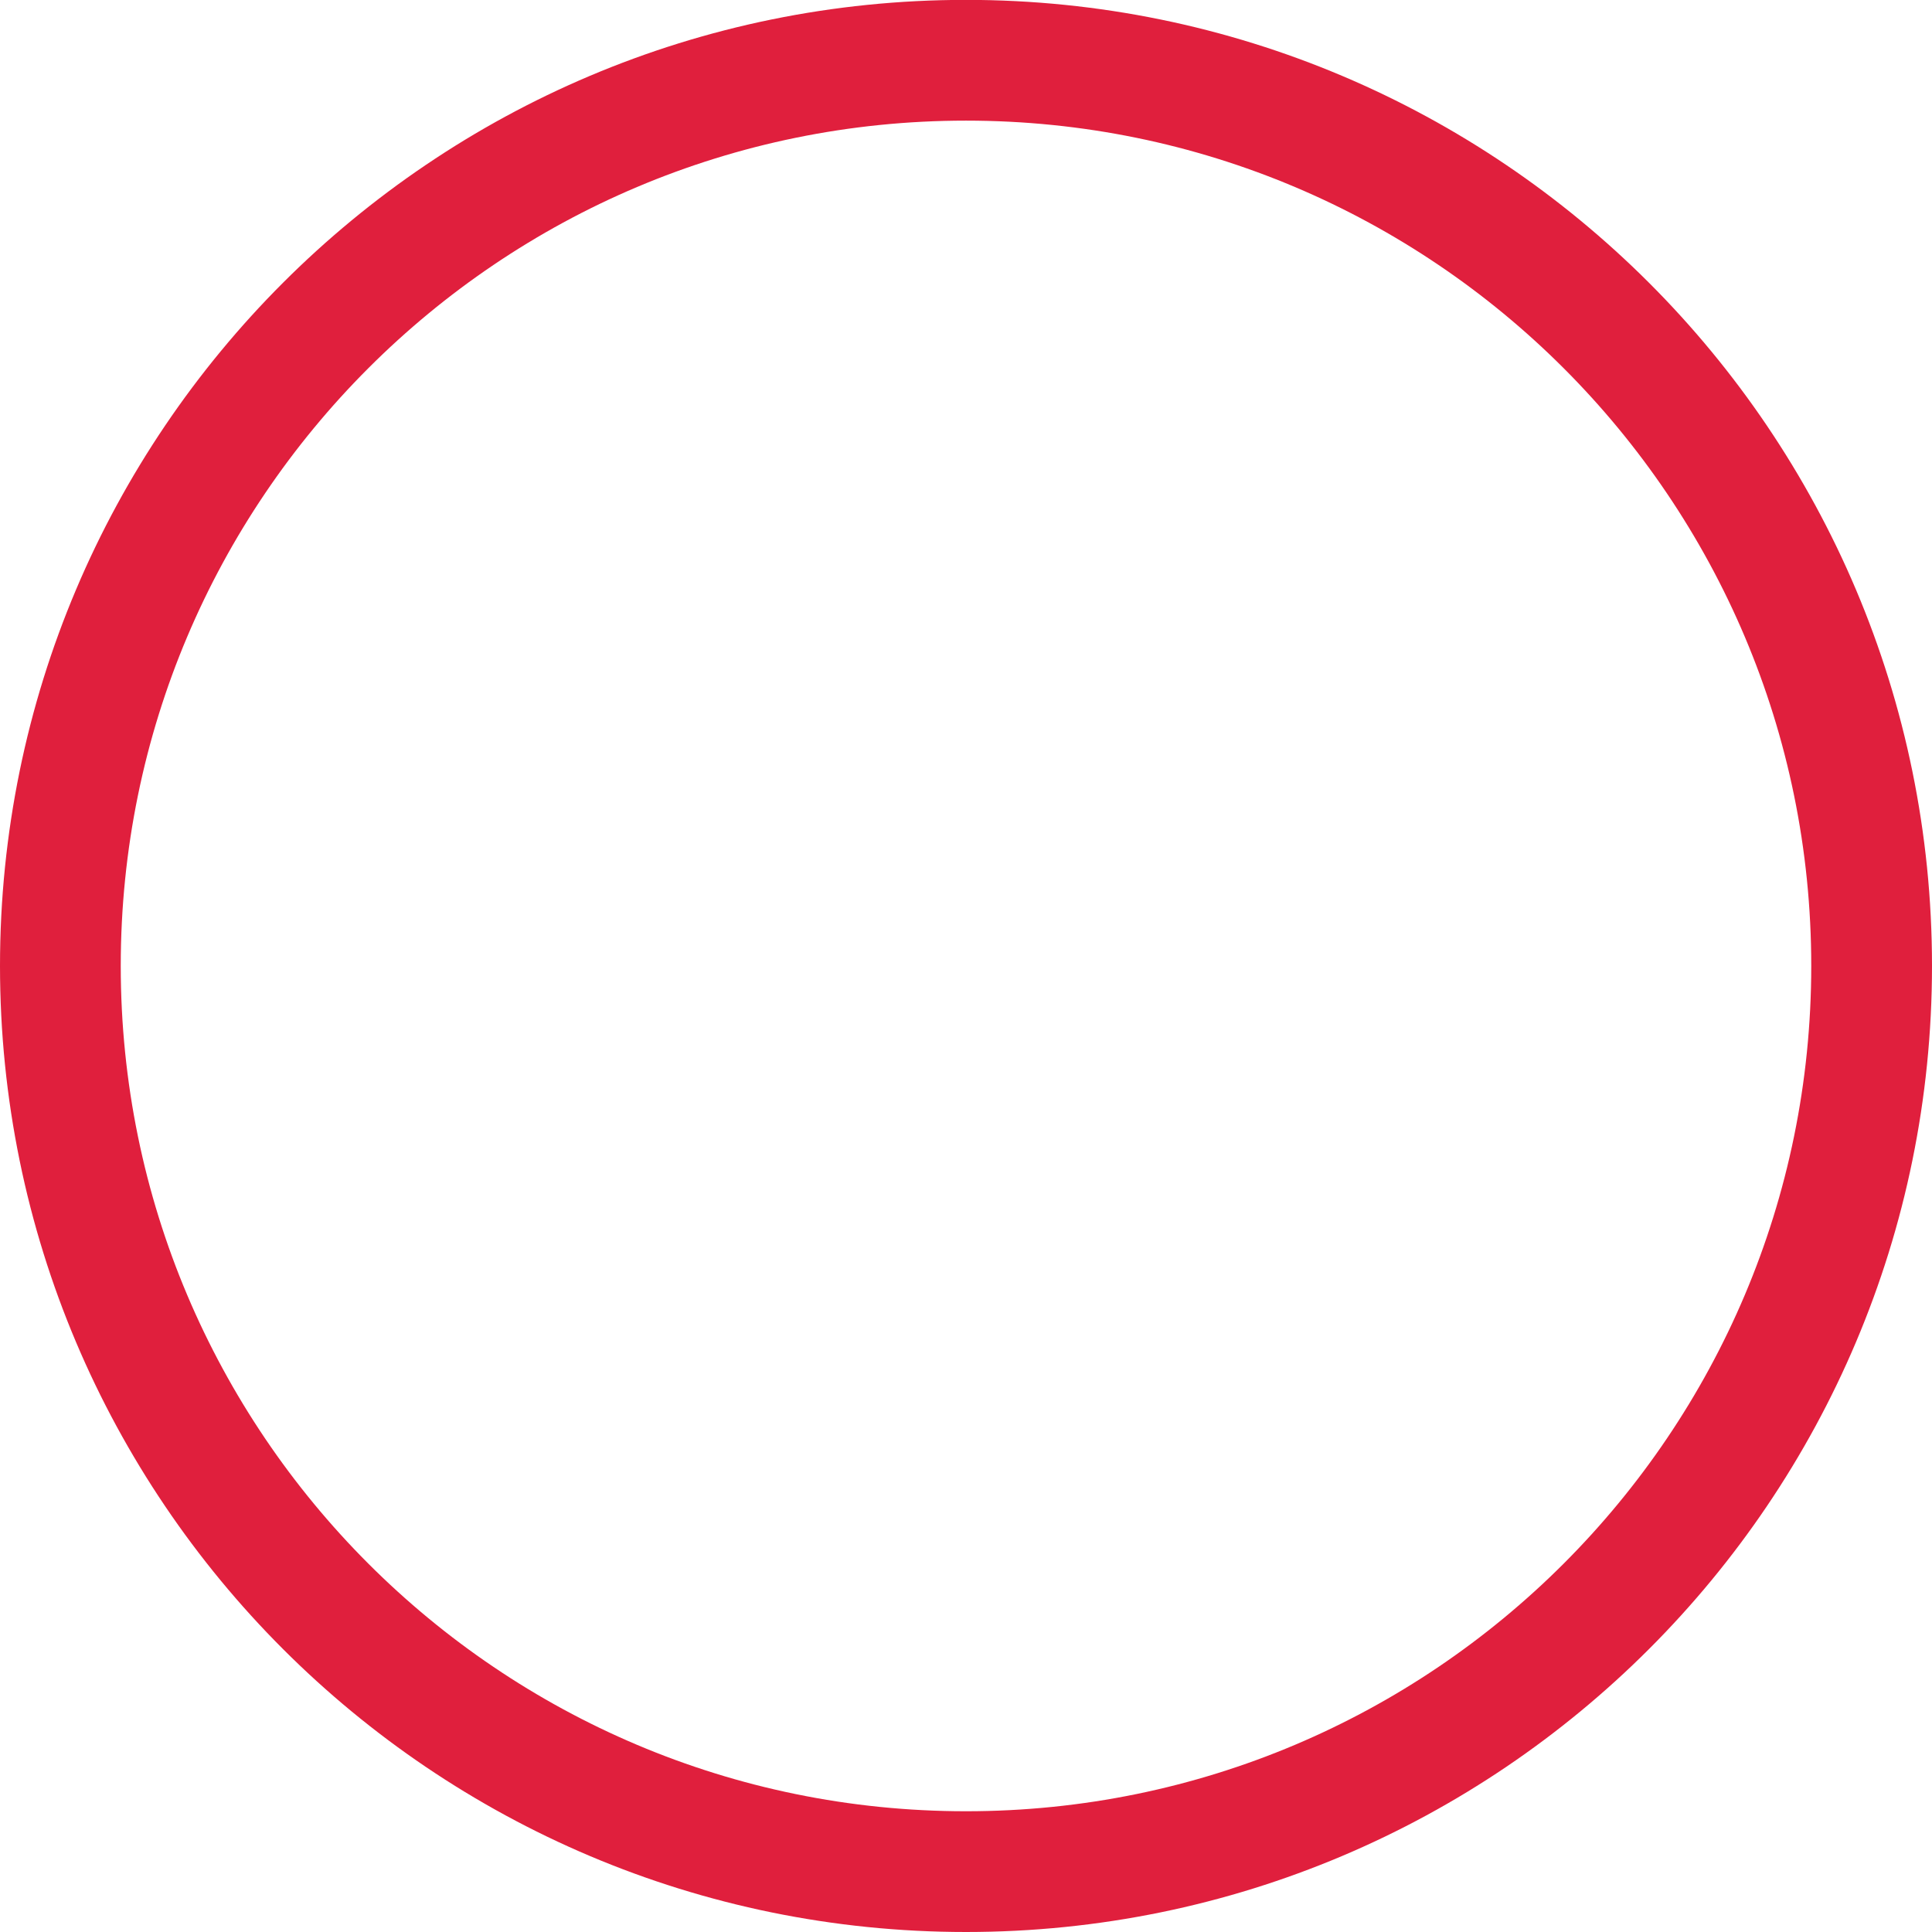 <svg width="16" height="16" viewBox="0 0 16 16" fill="none" xmlns="http://www.w3.org/2000/svg">
<path d="M8 0.499C12.142 0.499 15.5 3.857 15.5 7.999C15.5 12.141 12.142 15.5 8 15.5C3.858 15.5 0.5 12.141 0.5 7.999C0.5 3.857 3.858 0.499 8 0.499Z" stroke="#E01F3D"/>
</svg>
